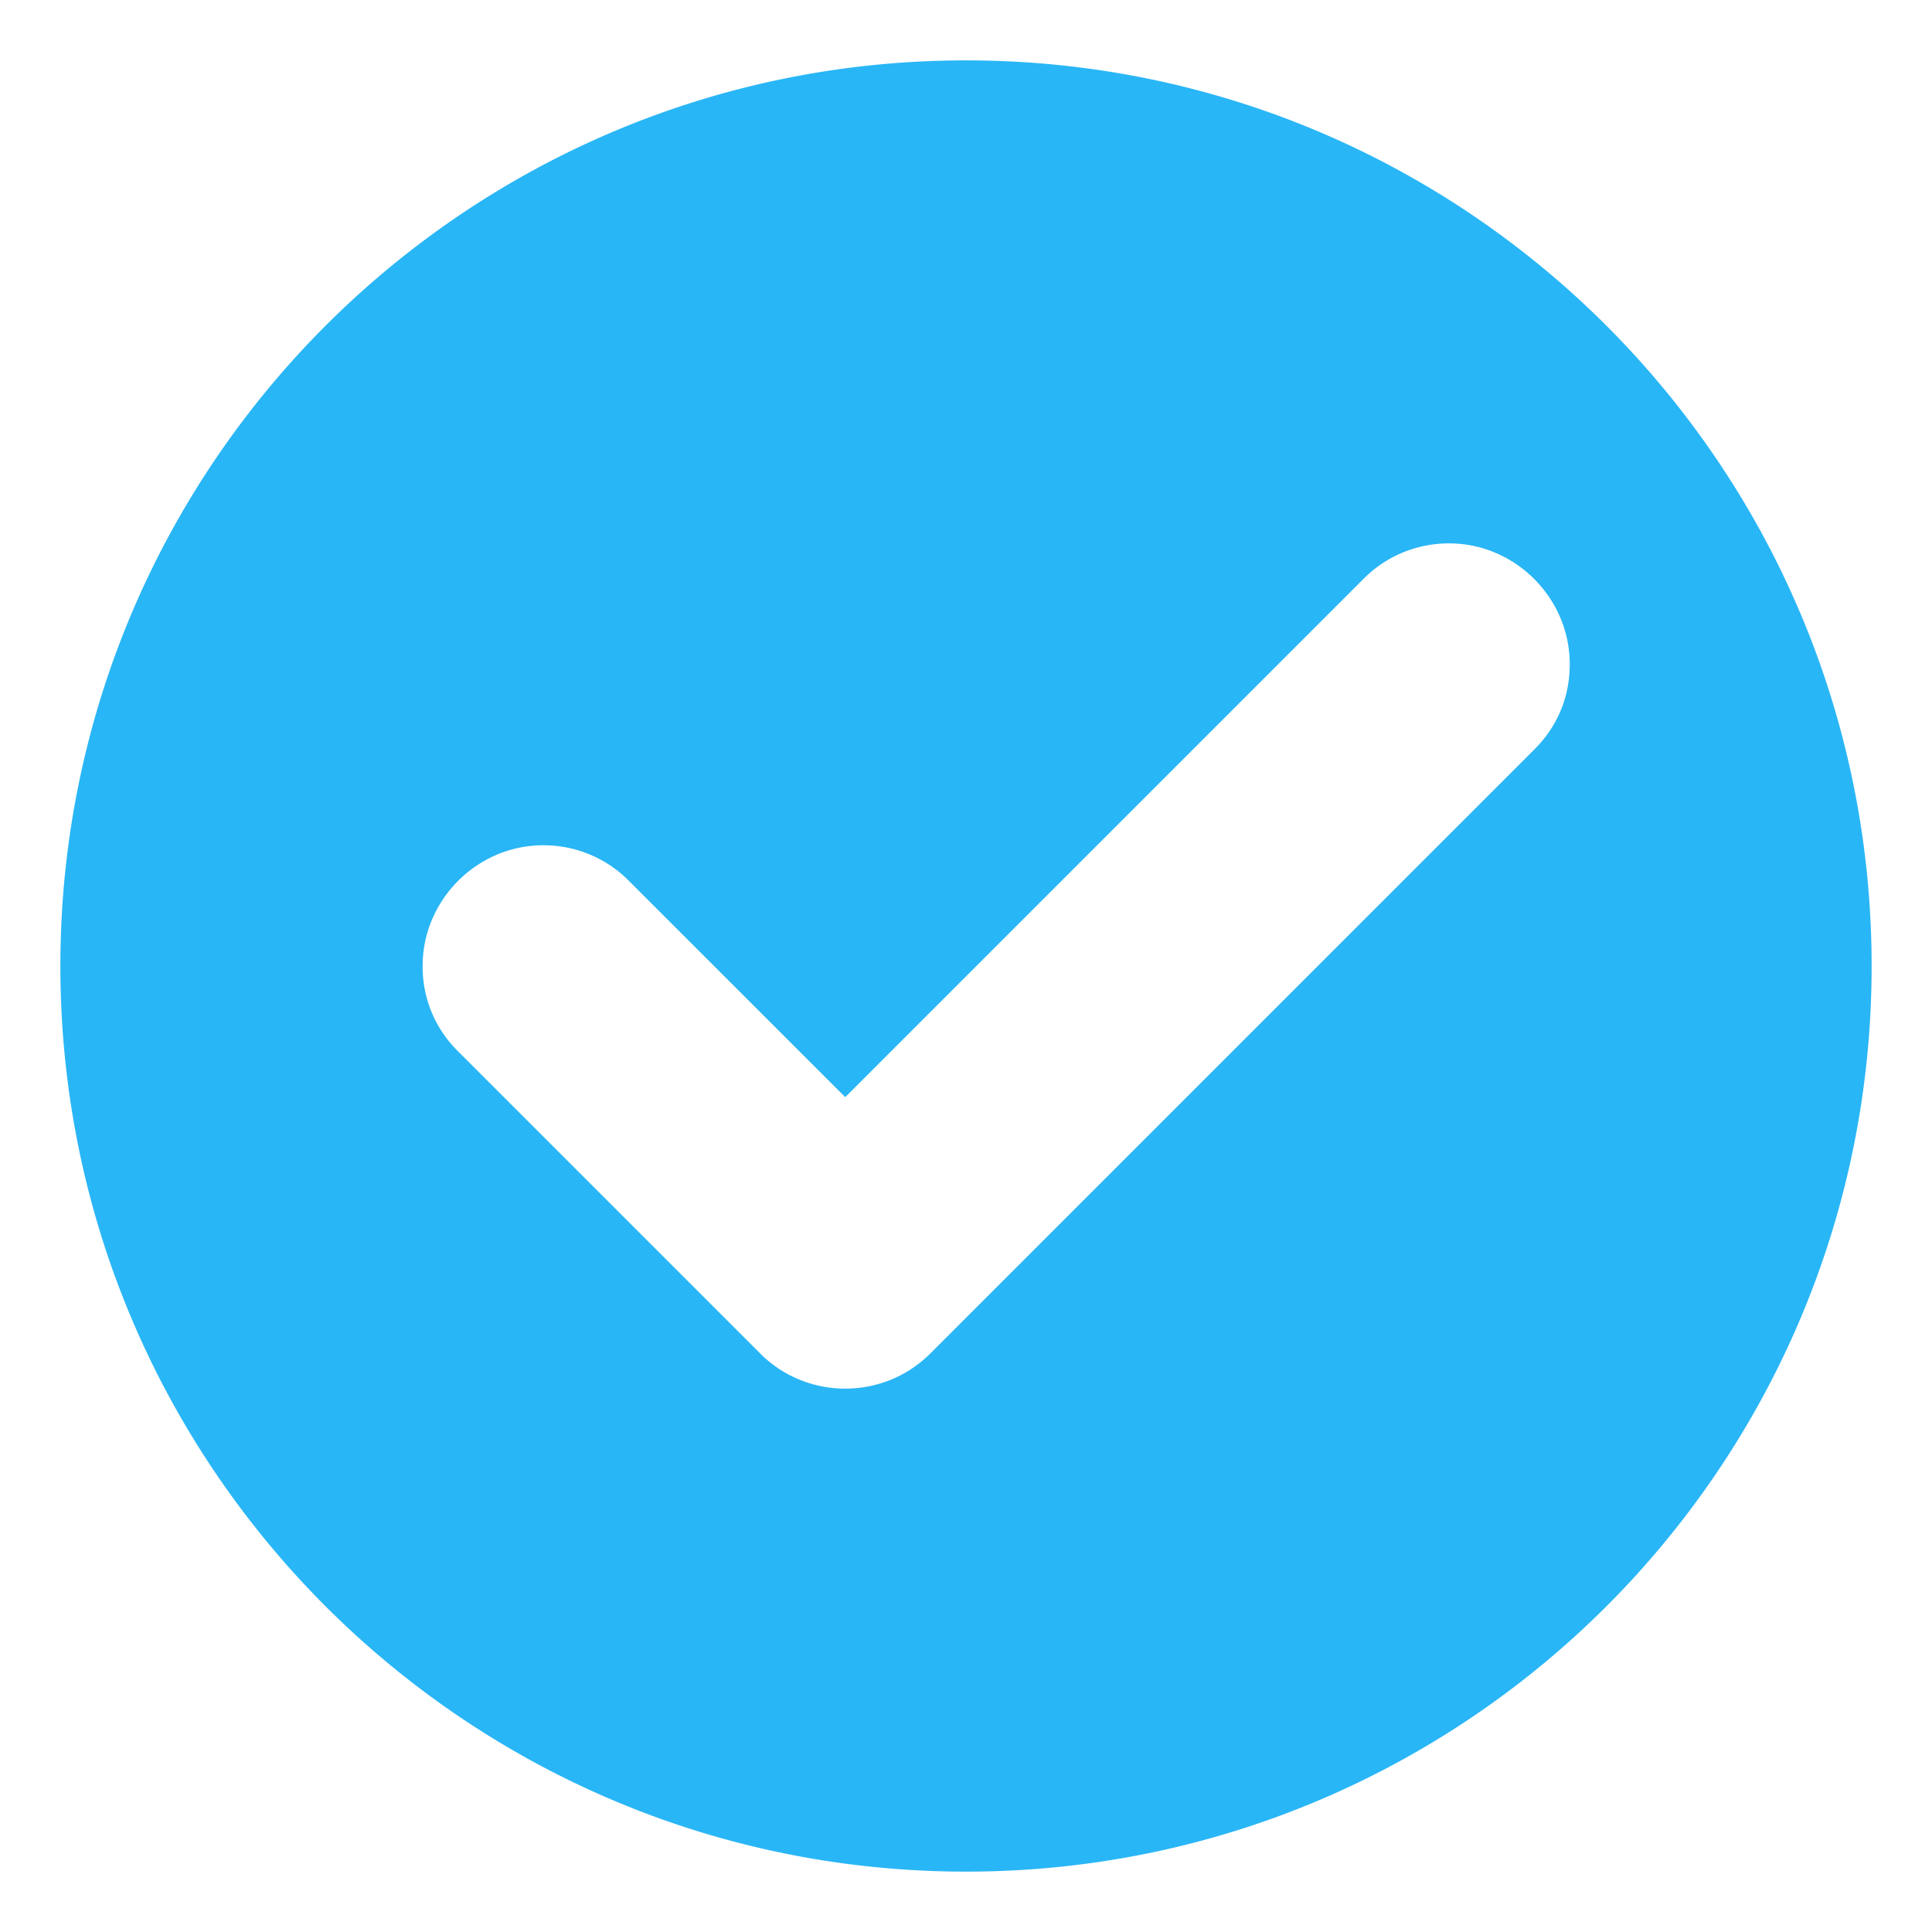<svg width="24" height="24" viewBox="0 0 24 24" fill="none" xmlns="http://www.w3.org/2000/svg">
    <path d="M12 .75C5.787.75.75 5.787.75 12S5.787 23.25 12 23.25 23.25 18.213 23.25 12 18.213.75 12 .75zm7.06 8.56-7.5 7.5c-.292.294-.676.44-1.06.44s-.768-.146-1.06-.44l-3.75-3.75A1.471 1.471 0 0 1 5.25 12c0-.82.676-1.5 1.5-1.5.384 0 .768.146 1.06.44l2.69 2.689 6.44-6.44c.292-.293.676-.439 1.06-.439.823 0 1.5.68 1.5 1.5 0 .445-.181.803-.44 1.06z" fill="#29B6F6"/>
</svg>
